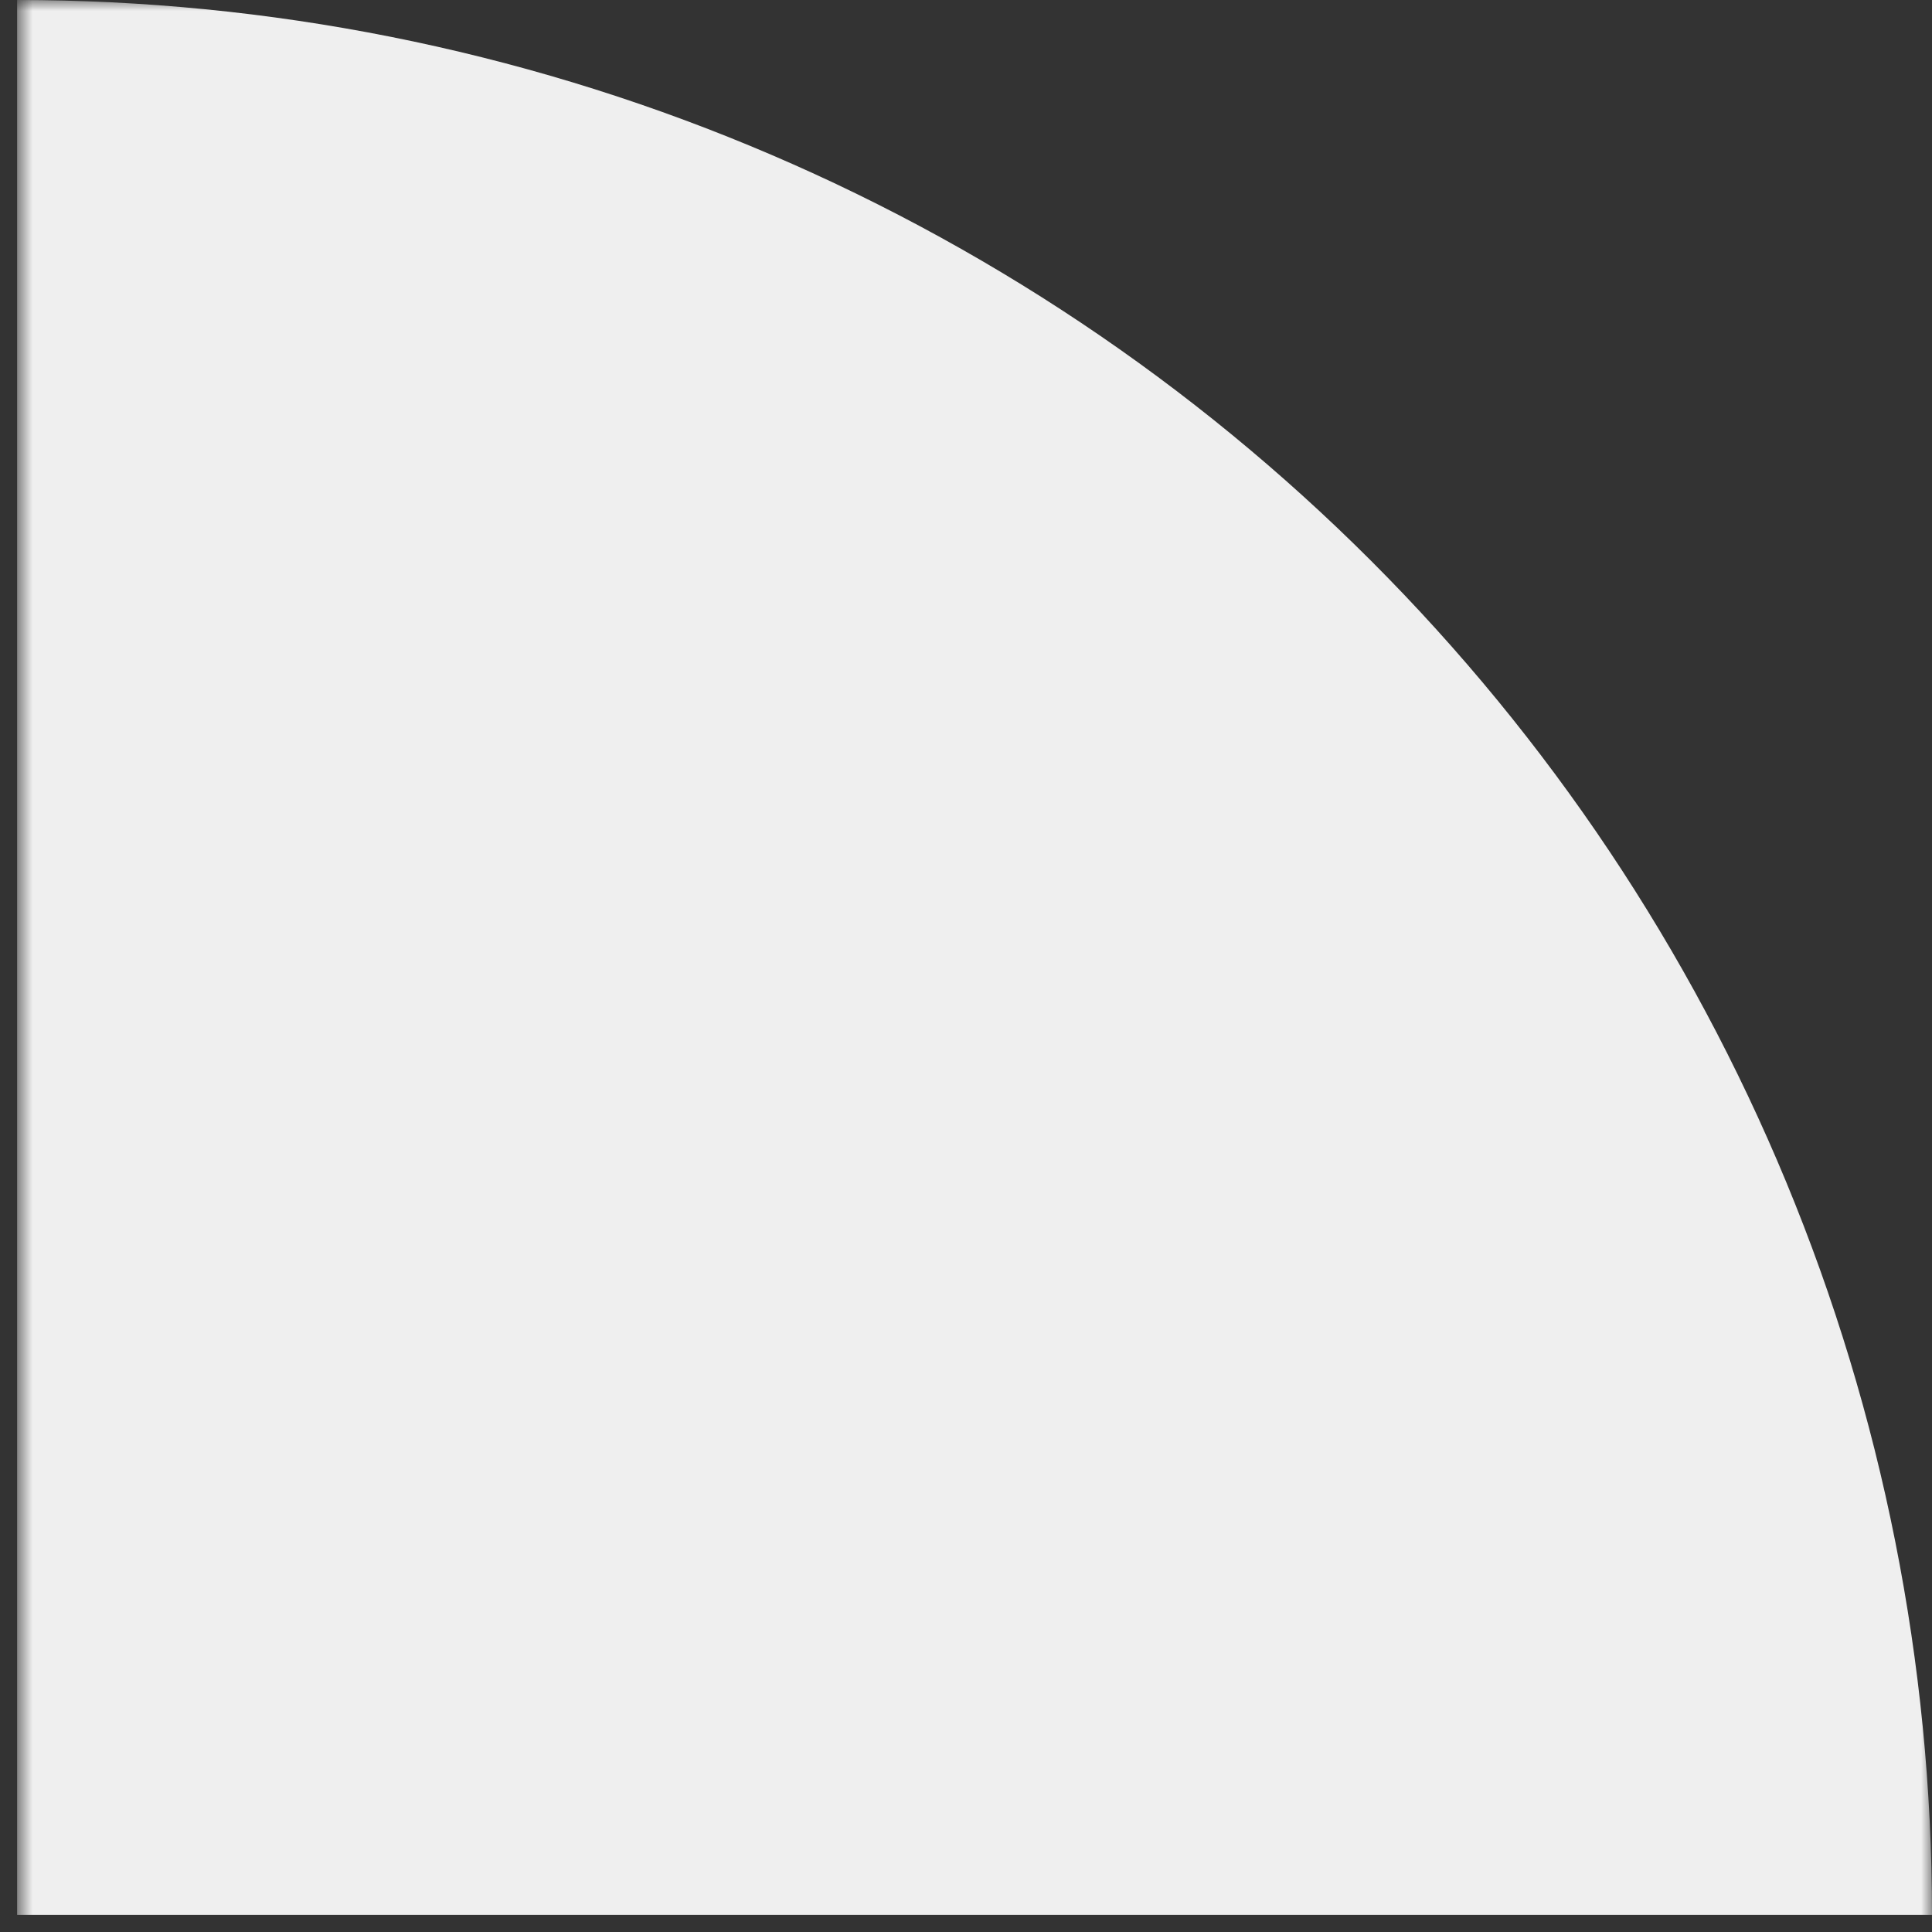 <svg width="89" height="89" viewBox="0 0 89 89" fill="none" xmlns="http://www.w3.org/2000/svg">
<rect x="0" y="0" width="89" height="89" fill="#333333" stroke="none"/>
<mask id="mask0_179_5756" style="mask-type:alpha" maskUnits="userSpaceOnUse" x="0" y="0" width="89" height="89">
<rect x="0.788" width="88.212" height="89" fill="#E2E2E2"/>
</mask>
<g mask="url(#mask0_179_5756)">
<path d="M89 88.212C89 76.628 86.718 65.157 82.285 54.455C77.852 43.753 71.354 34.028 63.163 25.837C54.972 17.646 45.247 11.148 34.545 6.715C23.843 2.282 12.372 1.69426e-05 0.788 1.54235e-05L0.788 88.212L89 88.212Z" fill="#EFEFEF"/>
</g>
</svg>
